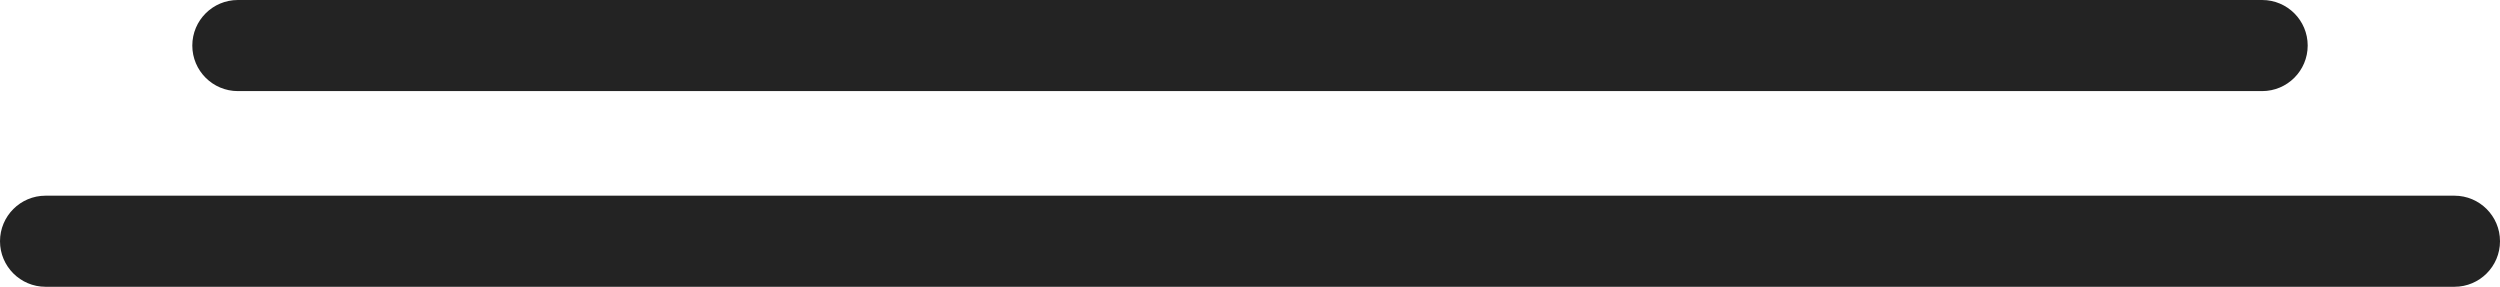 <svg version="1.1" id="图层_1" x="0px" y="0px" width="123.5px" height="14.167px" viewBox="0 0 123.5 14.167" enable-background="new 0 0 123.5 14.167" xml:space="preserve" xmlns="http://www.w3.org/2000/svg" xmlns:xlink="http://www.w3.org/1999/xlink" xmlns:xml="http://www.w3.org/XML/1998/namespace">
  <path fill="#232323" d="M114,2.25c0,1.243-1.008,2.25-2.25,2.25h-100c-1.242,0-2.25-1.007-2.25-2.25l0,0C9.5,1.007,10.508,0,11.75,0
	h100C112.993,0,114,1.007,114,2.25L114,2.25z M123.5,11.917c0-1.242-1.008-2.25-2.25-2.25h-119c-1.242,0-2.25,1.008-2.25,2.25l0,0
	c0,1.242,1.008,2.25,2.25,2.25h119C122.493,14.167,123.5,13.159,123.5,11.917L123.5,11.917z" class="color c1"/>
</svg>